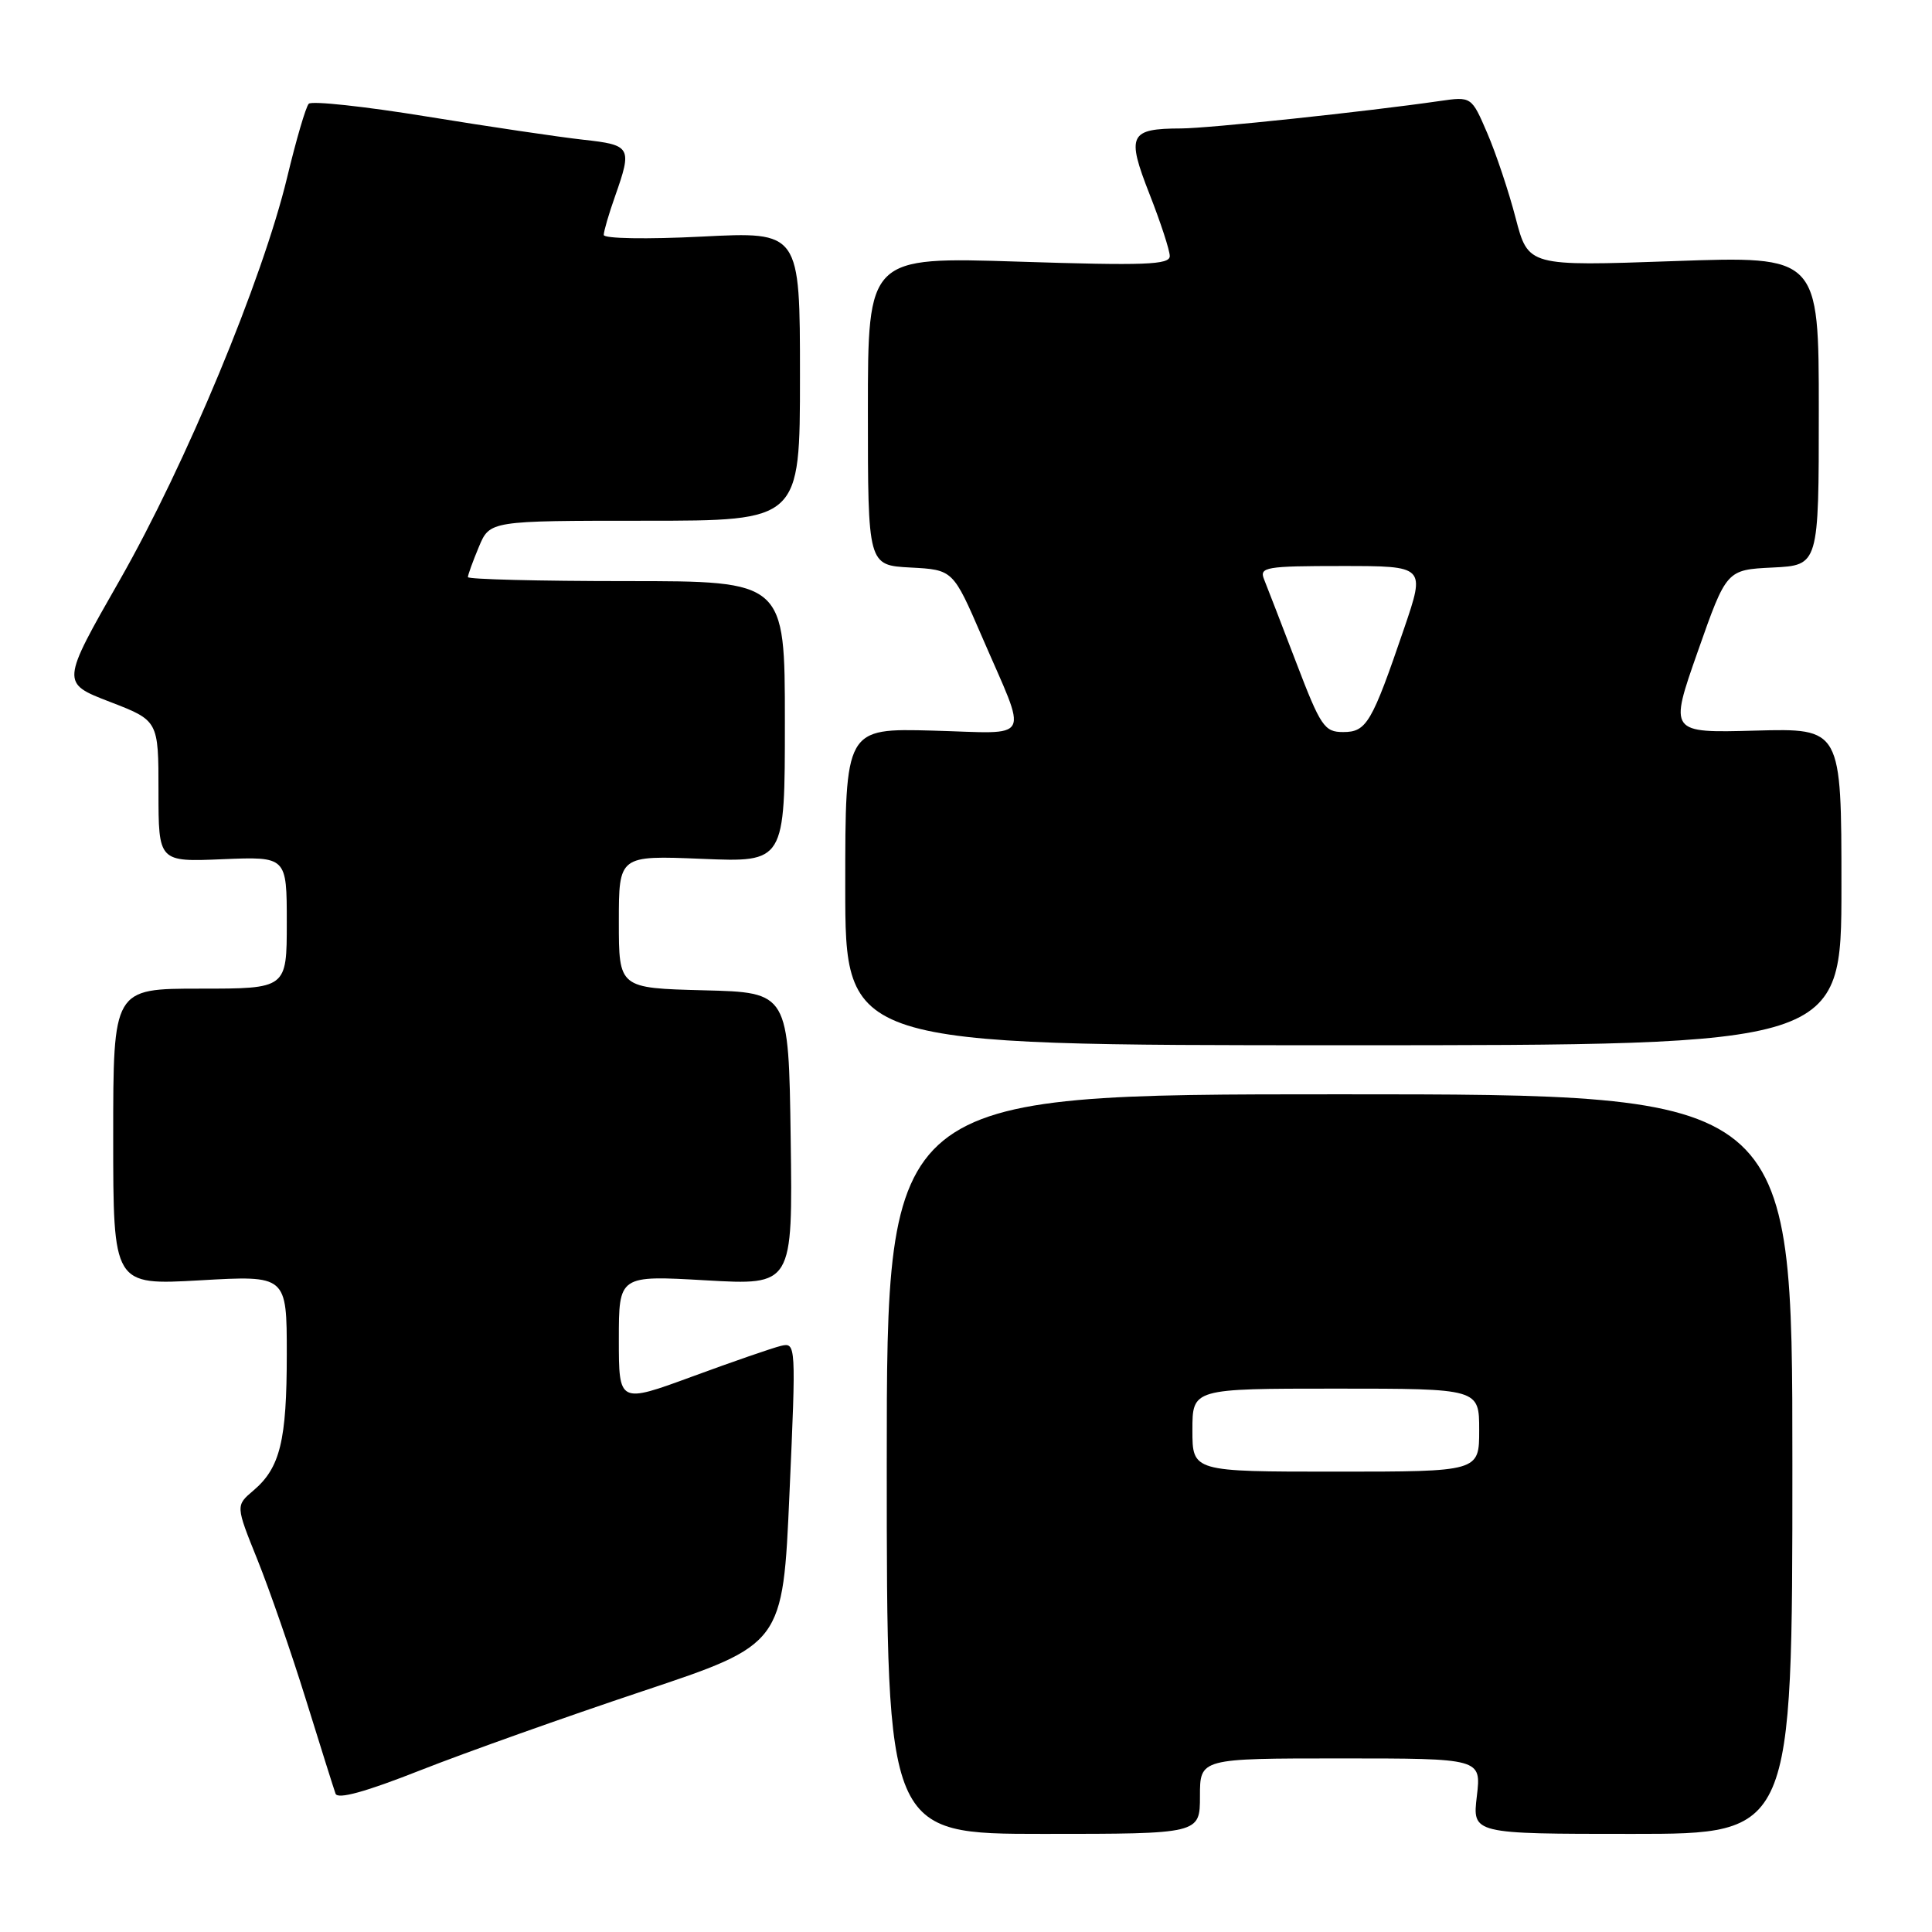 <?xml version="1.0" encoding="UTF-8" standalone="no"?>
<!DOCTYPE svg PUBLIC "-//W3C//DTD SVG 1.1//EN" "http://www.w3.org/Graphics/SVG/1.1/DTD/svg11.dtd" >
<svg xmlns="http://www.w3.org/2000/svg" xmlns:xlink="http://www.w3.org/1999/xlink" version="1.1" viewBox="0 0 256 256">
 <g >
 <path fill="currentColor"
d=" M 159.00 238.00 C 159.00 233.00 159.00 233.00 177.64 233.00 C 196.28 233.00 196.28 233.00 195.69 238.00 C 195.09 243.00 195.09 243.00 216.30 243.00 C 237.50 243.00 237.50 243.00 237.50 194.00 C 237.50 145.00 237.50 145.00 177.50 145.00 C 117.50 145.00 117.50 145.00 117.50 194.00 C 117.50 243.00 117.50 243.00 138.25 243.00 C 159.00 243.00 159.00 243.00 159.00 238.00 Z  M 85.15 224.09 C 103.73 217.89 103.73 217.89 104.61 197.88 C 105.49 178.14 105.47 177.87 103.50 178.33 C 102.40 178.59 97.11 180.42 91.75 182.39 C 82.00 185.97 82.00 185.97 82.00 177.48 C 82.00 168.99 82.00 168.99 93.52 169.65 C 105.04 170.31 105.04 170.31 104.77 150.90 C 104.50 131.50 104.50 131.50 93.25 131.22 C 82.00 130.93 82.00 130.93 82.00 122.14 C 82.00 113.35 82.00 113.35 93.00 113.80 C 104.00 114.26 104.00 114.26 104.00 95.63 C 104.00 77.00 104.00 77.00 83.00 77.00 C 71.45 77.00 62.00 76.76 62.00 76.47 C 62.00 76.18 62.65 74.38 63.45 72.47 C 64.90 69.00 64.90 69.00 85.45 69.00 C 106.00 69.00 106.00 69.00 106.00 49.85 C 106.00 30.69 106.00 30.69 93.00 31.35 C 85.70 31.72 80.00 31.62 80.00 31.13 C 80.00 30.65 80.67 28.34 81.50 26.00 C 83.79 19.50 83.63 19.21 77.25 18.51 C 74.09 18.16 64.77 16.78 56.55 15.44 C 48.33 14.10 41.29 13.34 40.91 13.75 C 40.52 14.16 39.24 18.55 38.05 23.50 C 34.79 37.05 24.61 61.54 15.87 76.86 C 8.08 90.50 8.08 90.50 14.54 92.99 C 21.00 95.48 21.00 95.48 21.00 104.84 C 21.00 114.21 21.00 114.21 29.50 113.85 C 38.00 113.50 38.00 113.50 38.00 122.25 C 38.00 131.00 38.00 131.00 26.50 131.00 C 15.00 131.00 15.00 131.00 15.00 150.65 C 15.00 170.30 15.00 170.30 26.50 169.65 C 38.00 168.99 38.00 168.99 38.00 179.43 C 38.00 190.91 37.12 194.49 33.58 197.50 C 31.22 199.50 31.22 199.50 34.12 206.69 C 35.71 210.65 38.60 218.97 40.53 225.19 C 42.46 231.41 44.23 237.03 44.46 237.67 C 44.74 238.46 48.43 237.44 55.73 234.56 C 61.70 232.21 74.94 227.50 85.15 224.09 Z  M 244.00 117.50 C 244.00 96.50 244.00 96.50 232.59 96.81 C 221.17 97.12 221.17 97.12 224.97 86.31 C 228.77 75.50 228.77 75.50 234.89 75.20 C 241.00 74.90 241.00 74.90 241.00 54.41 C 241.00 33.92 241.00 33.92 221.75 34.60 C 202.50 35.28 202.50 35.28 200.83 28.89 C 199.92 25.38 198.22 20.31 197.07 17.64 C 194.98 12.78 194.98 12.78 190.74 13.39 C 180.98 14.80 160.22 17.00 156.51 17.02 C 149.64 17.04 149.24 17.87 152.31 25.70 C 153.79 29.47 155.00 33.17 155.00 33.93 C 155.00 35.09 151.68 35.21 135.00 34.67 C 115.00 34.03 115.00 34.03 115.00 54.46 C 115.00 74.90 115.00 74.90 120.64 75.20 C 126.28 75.50 126.28 75.50 130.10 84.33 C 136.26 98.59 137.00 97.17 123.59 96.81 C 112.00 96.50 112.00 96.50 112.00 117.50 C 112.00 138.50 112.00 138.50 178.00 138.50 C 244.00 138.50 244.00 138.50 244.00 117.50 Z  M 158.00 189.50 C 158.00 184.00 158.00 184.00 177.00 184.00 C 196.00 184.00 196.00 184.00 196.00 189.50 C 196.00 195.00 196.00 195.00 177.00 195.00 C 158.00 195.00 158.00 195.00 158.00 189.50 Z  M 171.74 87.75 C 169.79 82.66 167.88 77.71 167.49 76.75 C 166.85 75.15 167.71 75.00 177.83 75.00 C 188.87 75.00 188.87 75.00 186.06 83.25 C 181.76 95.84 181.08 97.00 177.97 97.00 C 175.49 97.00 174.99 96.26 171.74 87.75 Z "/>
</g>
</svg>